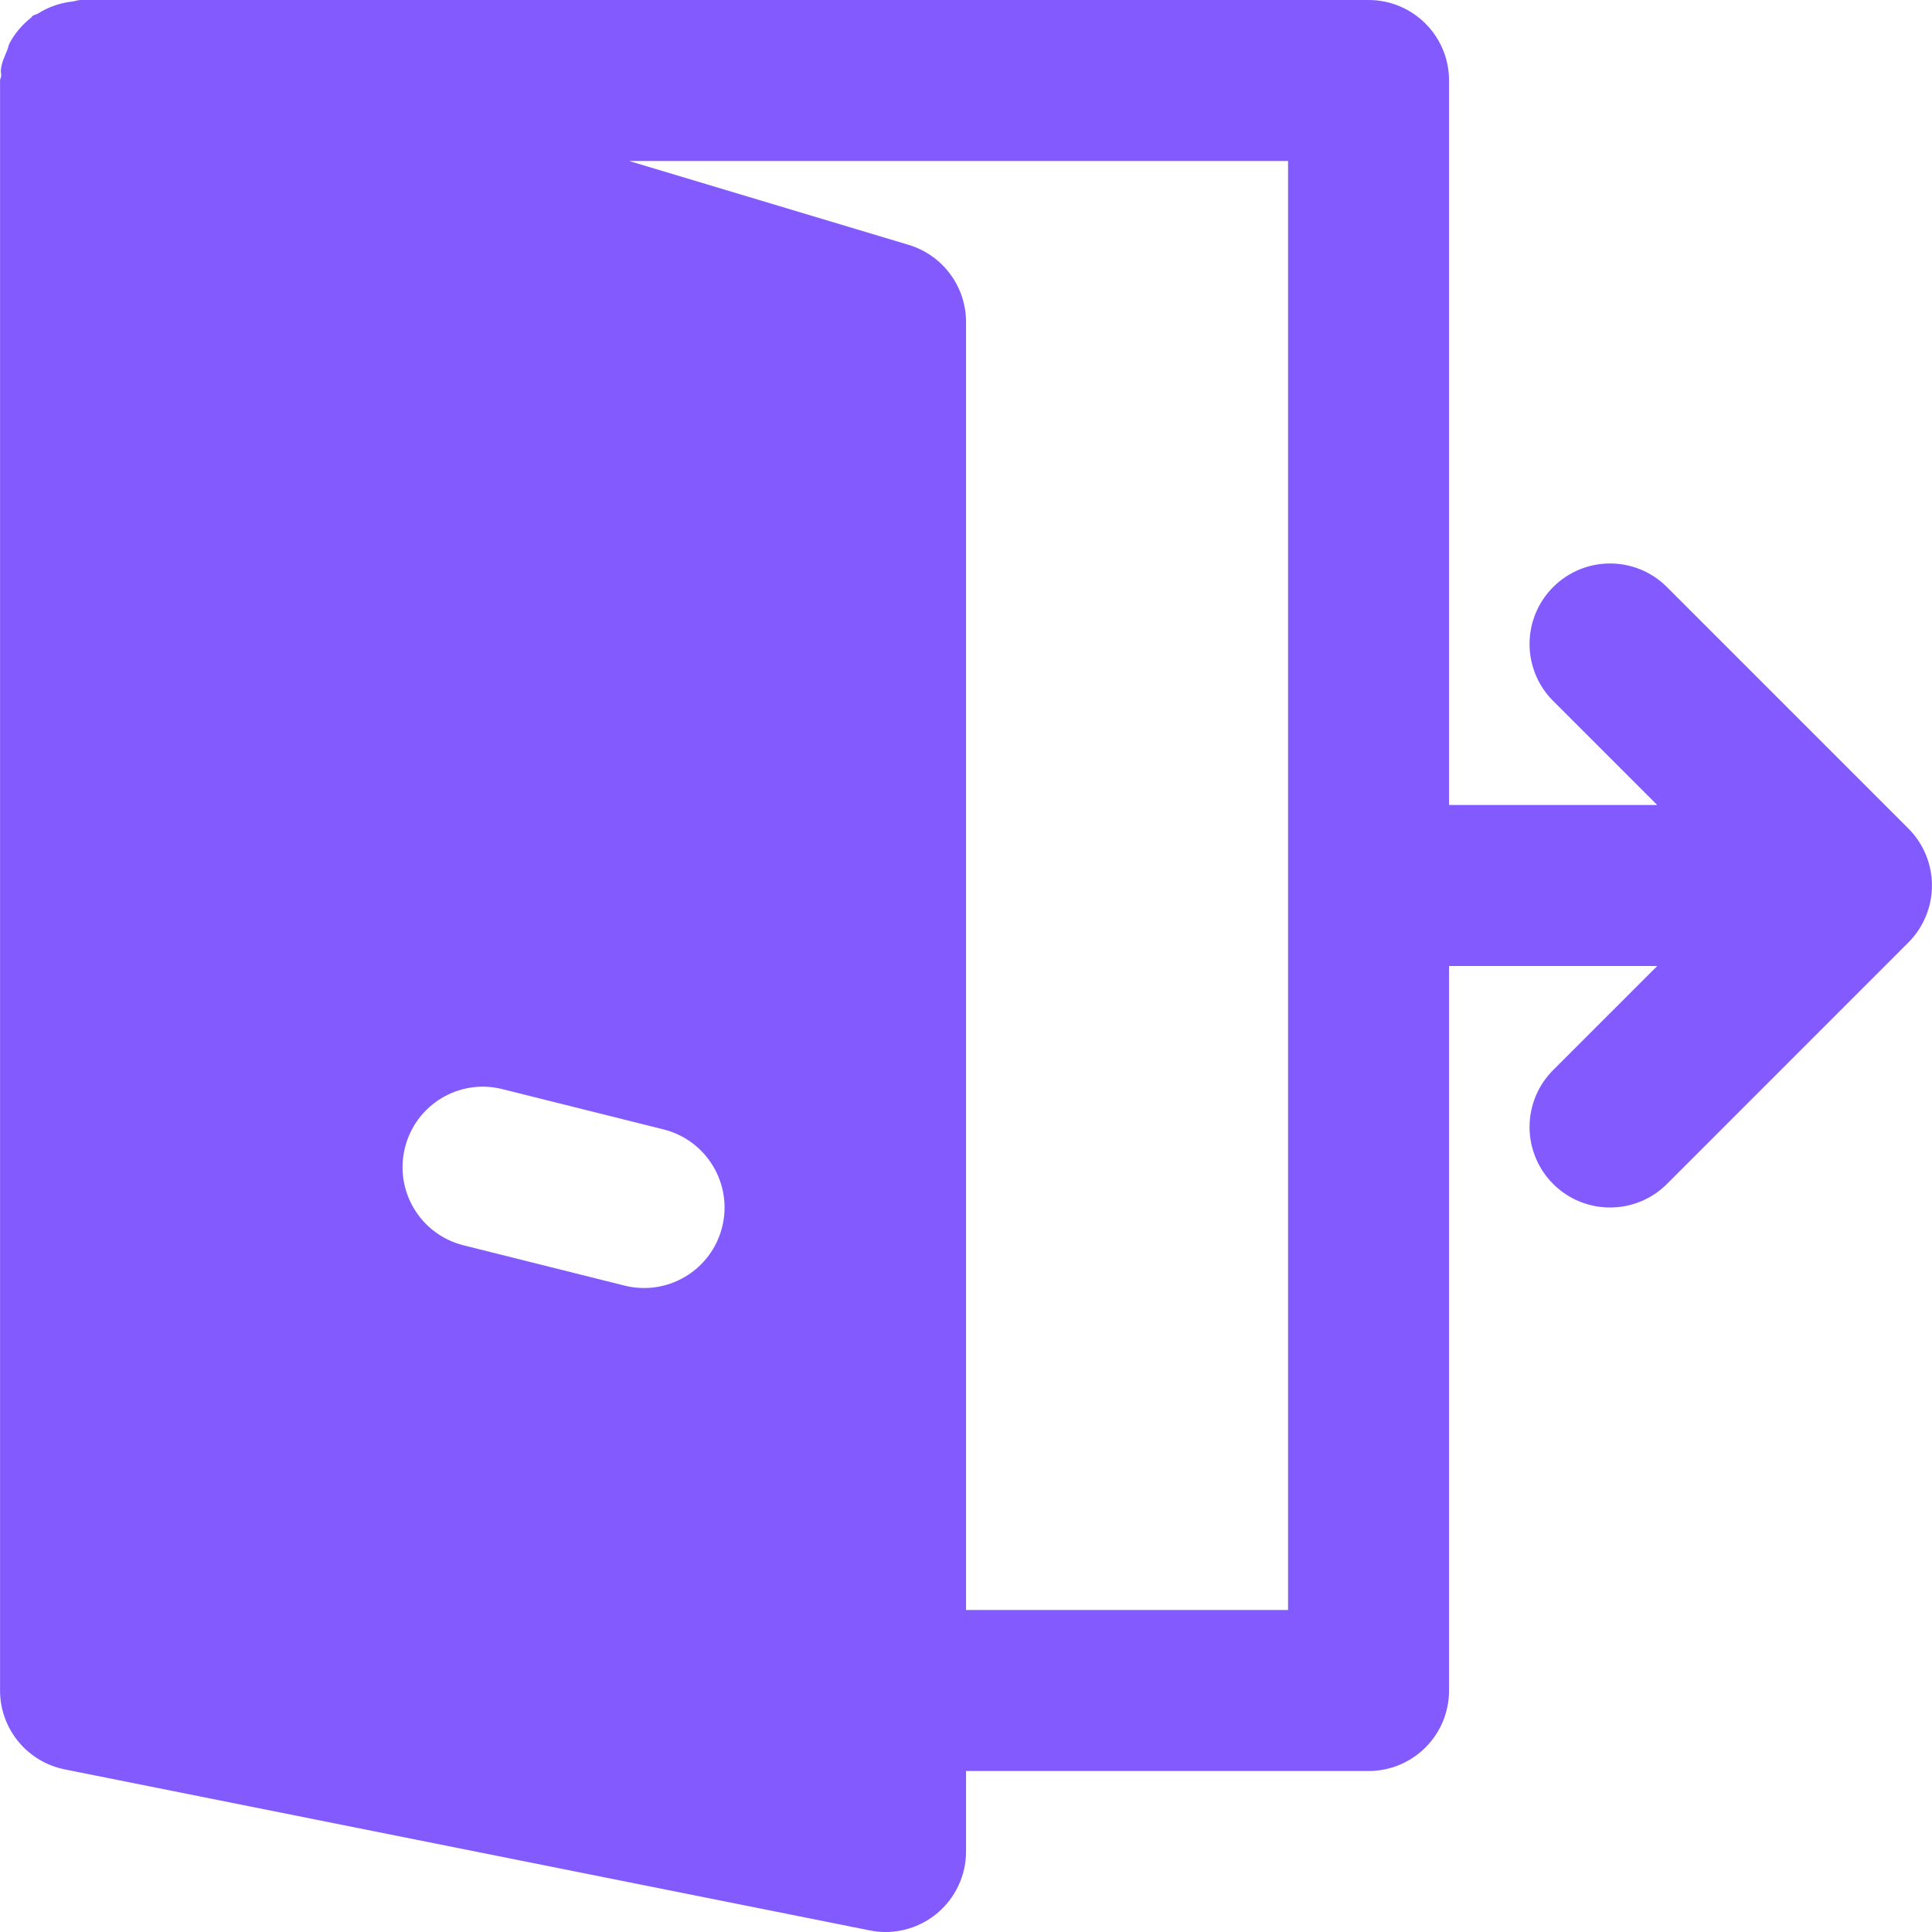 <svg width="40" height="40" viewBox="0 0 40 40" fill="none" xmlns="http://www.w3.org/2000/svg">
<path d="M39.873 17.697C39.788 17.492 39.666 17.308 39.511 17.153L34.513 12.155C33.861 11.503 32.808 11.503 32.156 12.155C31.505 12.807 31.505 13.86 32.156 14.512L34.311 16.667H30.001V1.667C30.001 0.747 29.256 0 28.334 0H1.668C1.608 0 1.554 0.025 1.496 0.032C1.416 0.04 1.346 0.053 1.27 0.073C1.096 0.117 0.938 0.185 0.791 0.278C0.755 0.302 0.708 0.303 0.673 0.33C0.66 0.34 0.655 0.358 0.641 0.368C0.46 0.512 0.308 0.687 0.198 0.895C0.175 0.94 0.17 0.988 0.151 1.035C0.098 1.162 0.04 1.285 0.02 1.425C0.011 1.475 0.026 1.522 0.025 1.57C0.023 1.603 0.001 1.633 0.001 1.667V35C0.001 35.795 0.563 36.478 1.341 36.633L18.008 39.967C18.116 39.99 18.226 40 18.334 40C18.716 40 19.091 39.868 19.391 39.622C19.776 39.305 20.001 38.833 20.001 38.333V36.667H28.334C29.256 36.667 30.001 35.92 30.001 35V20H34.311L32.156 22.155C31.505 22.807 31.505 23.86 32.156 24.512C32.481 24.837 32.908 25 33.334 25C33.761 25 34.188 24.837 34.513 24.512L39.511 19.513C39.666 19.358 39.788 19.175 39.873 18.97C40.041 18.563 40.041 18.103 39.873 17.697ZM14.951 25.405C14.761 26.162 14.083 26.667 13.336 26.667C13.203 26.667 13.066 26.652 12.931 26.617L9.598 25.783C8.704 25.56 8.161 24.655 8.384 23.762C8.606 22.87 9.508 22.322 10.404 22.55L13.738 23.383C14.631 23.607 15.175 24.512 14.951 25.405ZM26.668 33.333H20.001V6.667C20.001 5.932 19.518 5.282 18.813 5.07L13.024 3.333H26.668V33.333Z" fill="#835AFD"/>
</svg>
